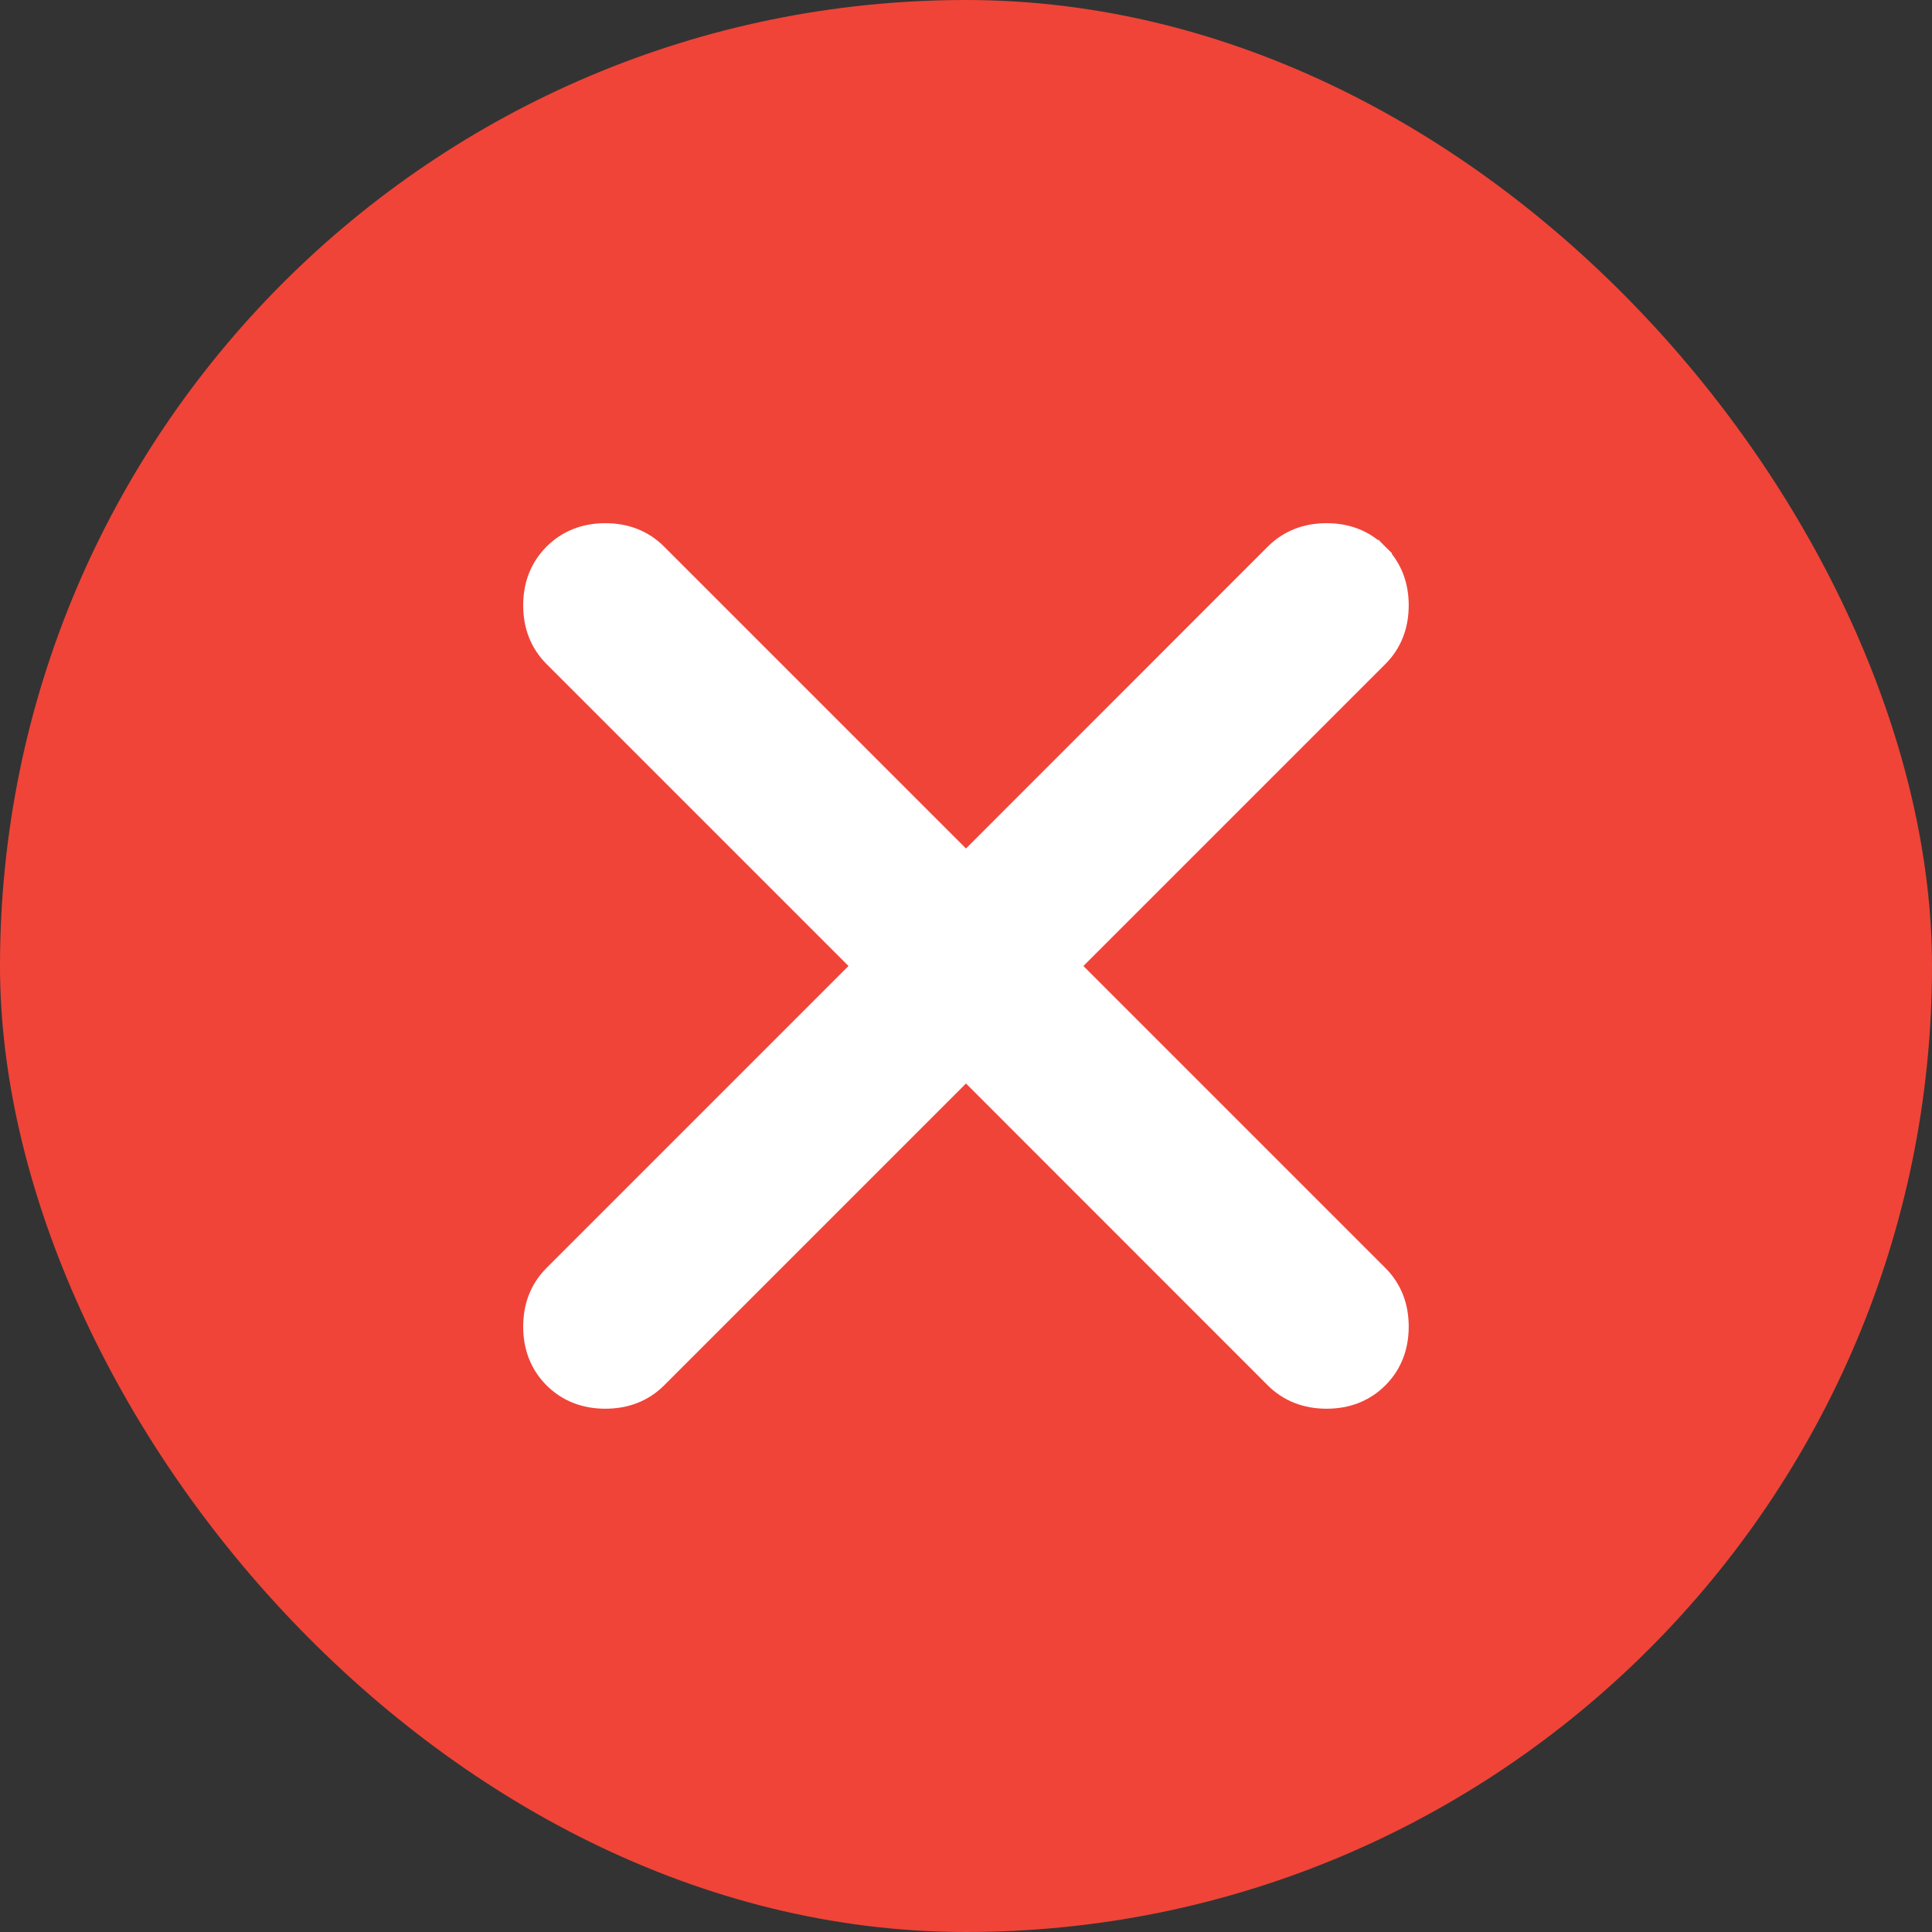<svg width="20" height="20" viewBox="0 0 20 20" fill="none" xmlns="http://www.w3.org/2000/svg">
<rect x="0" y="0" width="20" height="20" fill="#333333" stroke="none"/>
<rect width="20" height="20" rx="10" fill="#F04438"/>
<mask id="mask0_8048_6325" style="mask-type:alpha" maskUnits="userSpaceOnUse" x="2" y="2" width="16" height="16">
<rect x="2" y="2" width="16" height="16" fill="#D9D9D9"/>
</mask>
<g mask="url(#mask0_8048_6325)">
<path d="M6.804 14.271L10 11.075L13.195 14.271C13.338 14.413 13.52 14.483 13.733 14.483C13.946 14.483 14.127 14.413 14.27 14.271C14.413 14.128 14.483 13.946 14.483 13.733C14.483 13.52 14.413 13.339 14.27 13.196L11.074 10L14.27 6.804C14.413 6.661 14.483 6.479 14.483 6.266C14.483 6.054 14.413 5.872 14.27 5.729L14.2 5.8L14.27 5.729C14.127 5.586 13.946 5.516 13.733 5.516C13.52 5.516 13.338 5.586 13.195 5.729L10 8.925L6.804 5.729C6.661 5.586 6.479 5.516 6.266 5.516C6.054 5.516 5.872 5.586 5.729 5.729C5.586 5.872 5.516 6.054 5.516 6.266C5.516 6.479 5.586 6.661 5.729 6.804L8.925 10L5.729 13.196C5.586 13.339 5.516 13.52 5.516 13.733C5.516 13.946 5.586 14.128 5.729 14.271C5.872 14.413 6.054 14.483 6.266 14.483C6.479 14.483 6.661 14.413 6.804 14.271Z" fill="white" stroke="white" stroke-width="0.2"/>
</g>
</svg>
